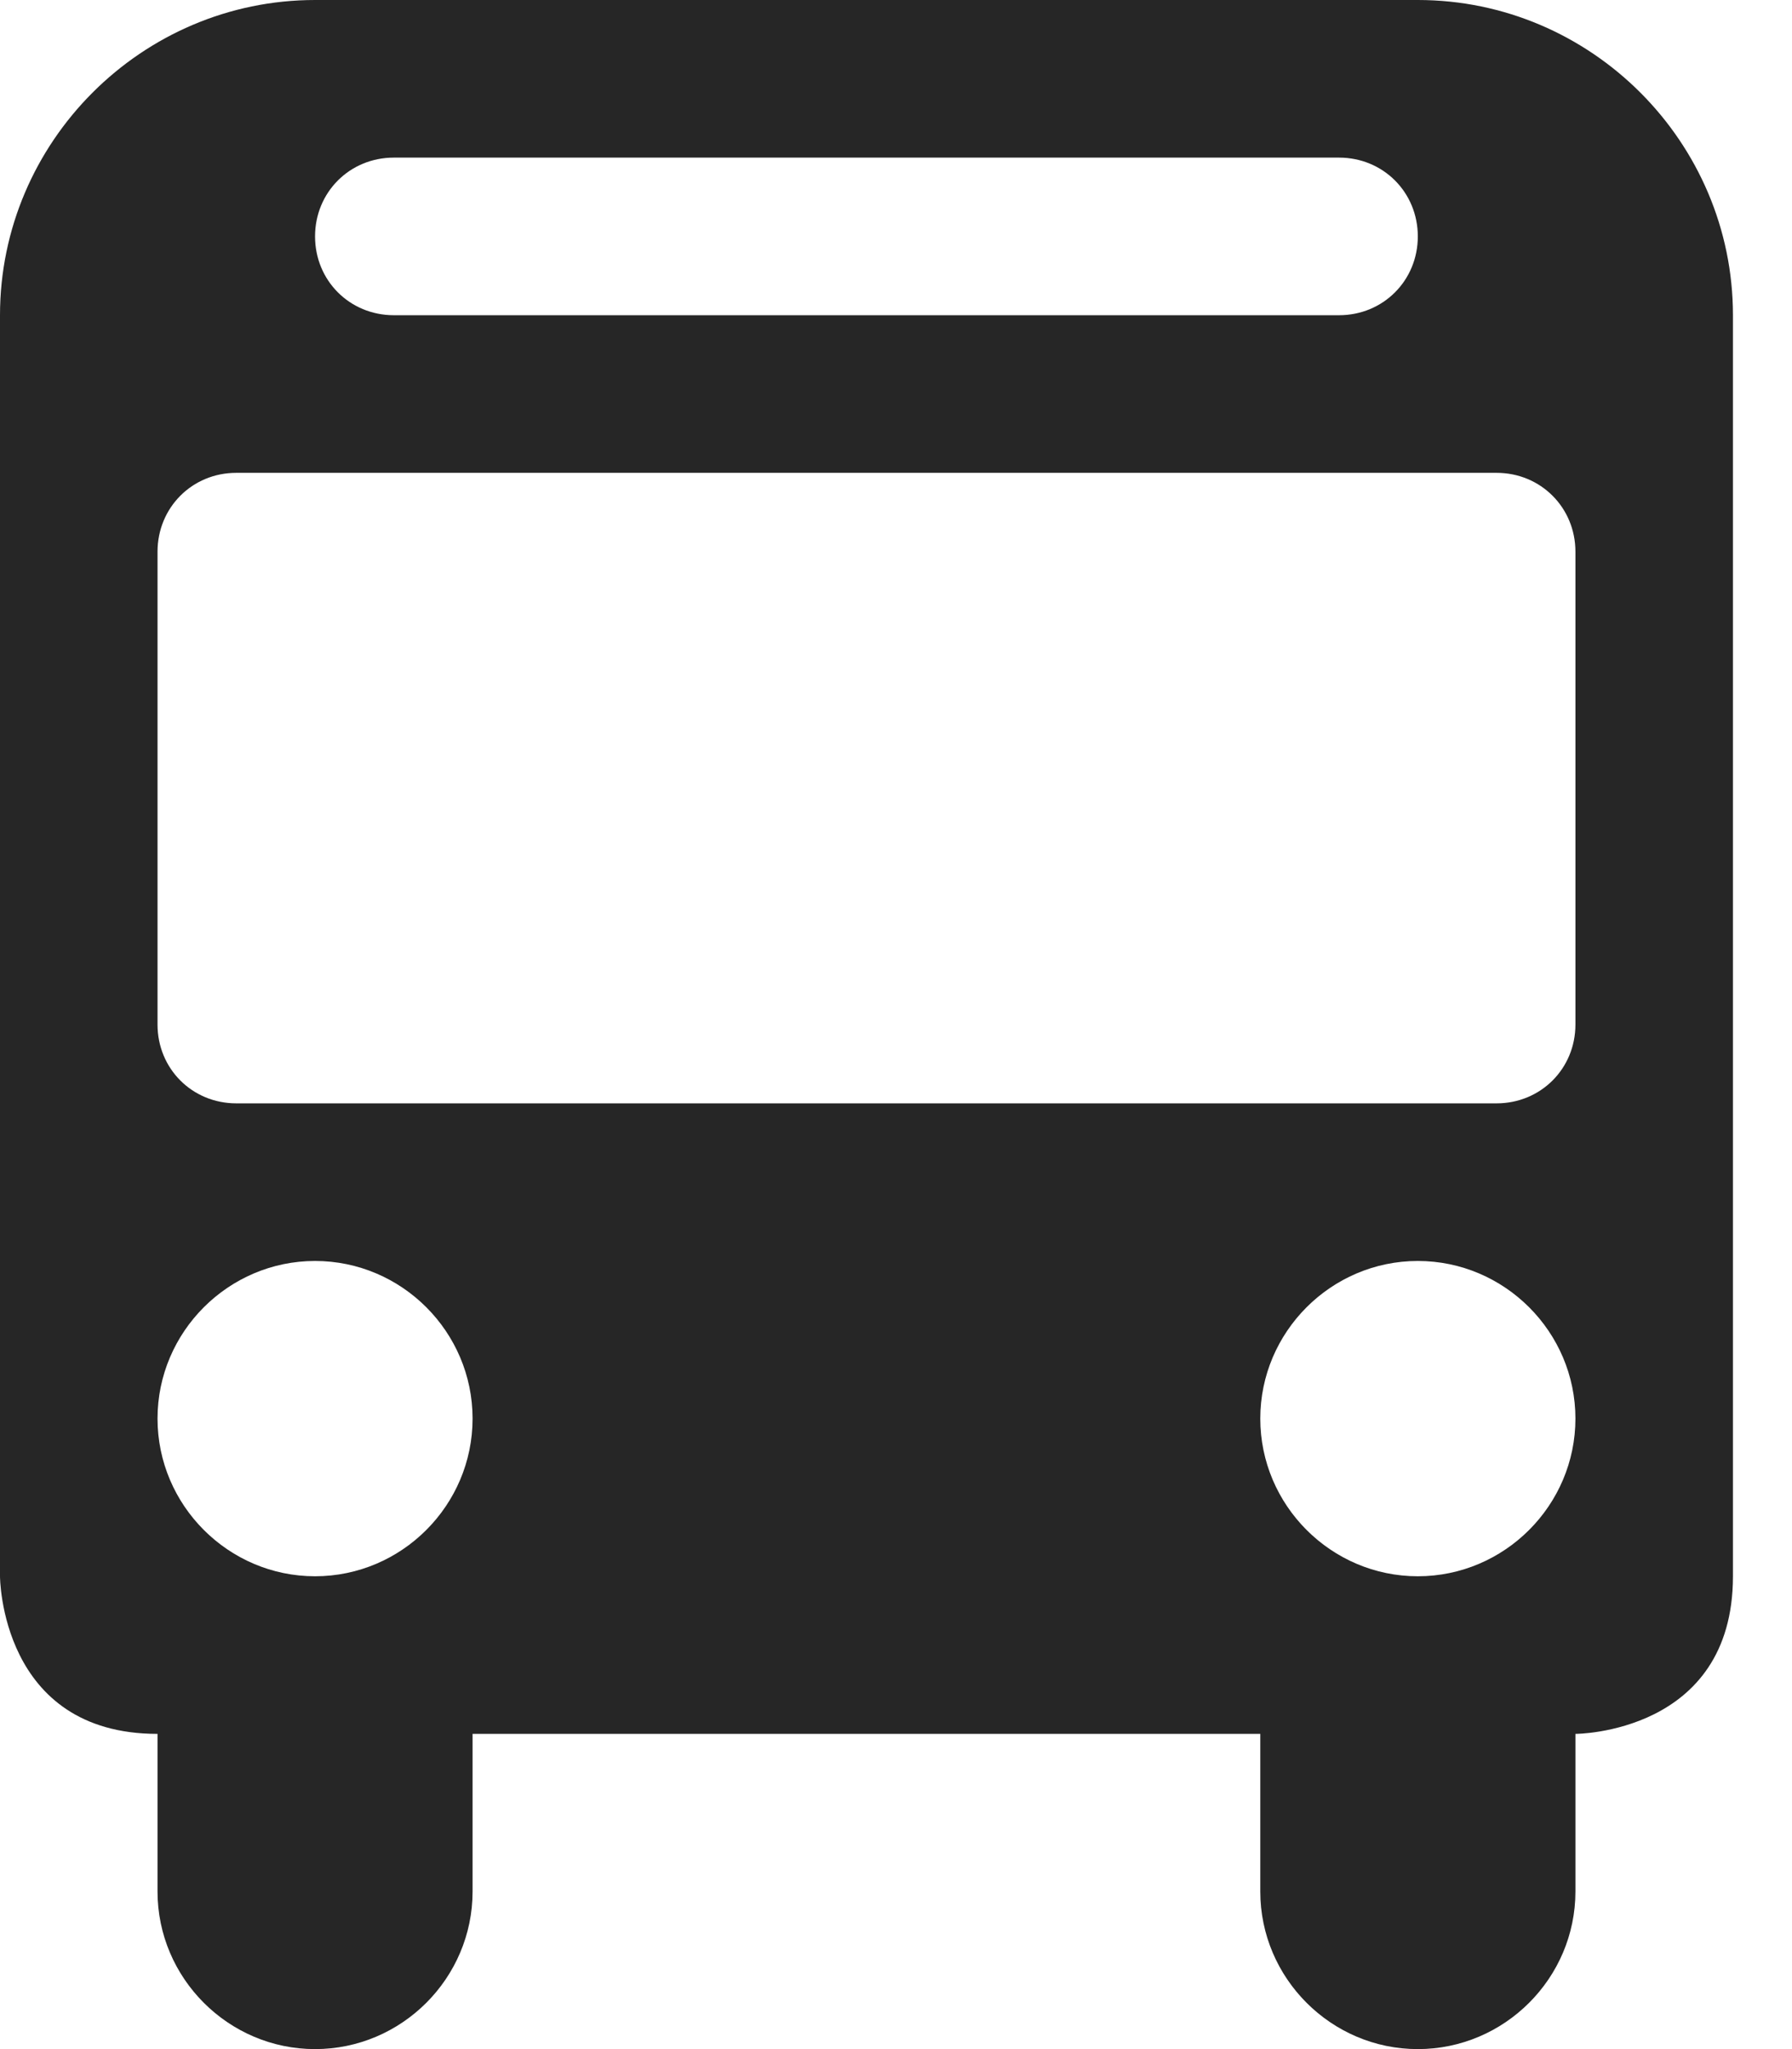 <svg width="21" height="24" viewBox="0 0 21 24" fill="none" xmlns="http://www.w3.org/2000/svg">
<path id="Vector" d="M0 3.692C0 1.662 1.662 0 3.692 0H16.615C18.646 0 20.308 1.662 20.308 3.692V18.462C20.308 20.308 18.462 20.308 18.462 20.308V22.154C18.462 23.169 17.631 24 16.615 24C15.6 24 14.769 23.169 14.769 22.154V20.308H5.538V22.154C5.538 23.169 4.708 24 3.692 24C2.677 24 1.846 23.169 1.846 22.154V20.308C0 20.308 0 18.462 0 18.462V3.692ZM2.769 5.538C2.252 5.538 1.846 5.945 1.846 6.462V12C1.846 12.517 2.252 12.923 2.769 12.923H17.538C18.055 12.923 18.462 12.517 18.462 12V6.462C18.462 5.945 18.055 5.538 17.538 5.538H2.769ZM3.692 14.769C2.677 14.769 1.846 15.6 1.846 16.615C1.846 17.631 2.677 18.462 3.692 18.462C4.708 18.462 5.538 17.631 5.538 16.615C5.538 15.6 4.708 14.769 3.692 14.769ZM16.615 14.769C15.6 14.769 14.769 15.6 14.769 16.615C14.769 17.631 15.6 18.462 16.615 18.462C17.631 18.462 18.462 17.631 18.462 16.615C18.462 15.6 17.631 14.769 16.615 14.769ZM3.692 2.769C3.692 3.286 4.098 3.692 4.615 3.692H15.692C16.209 3.692 16.615 3.286 16.615 2.769C16.615 2.252 16.209 1.846 15.692 1.846H4.615C4.098 1.846 3.692 2.252 3.692 2.769Z" fill="#262626"/>
</svg>
